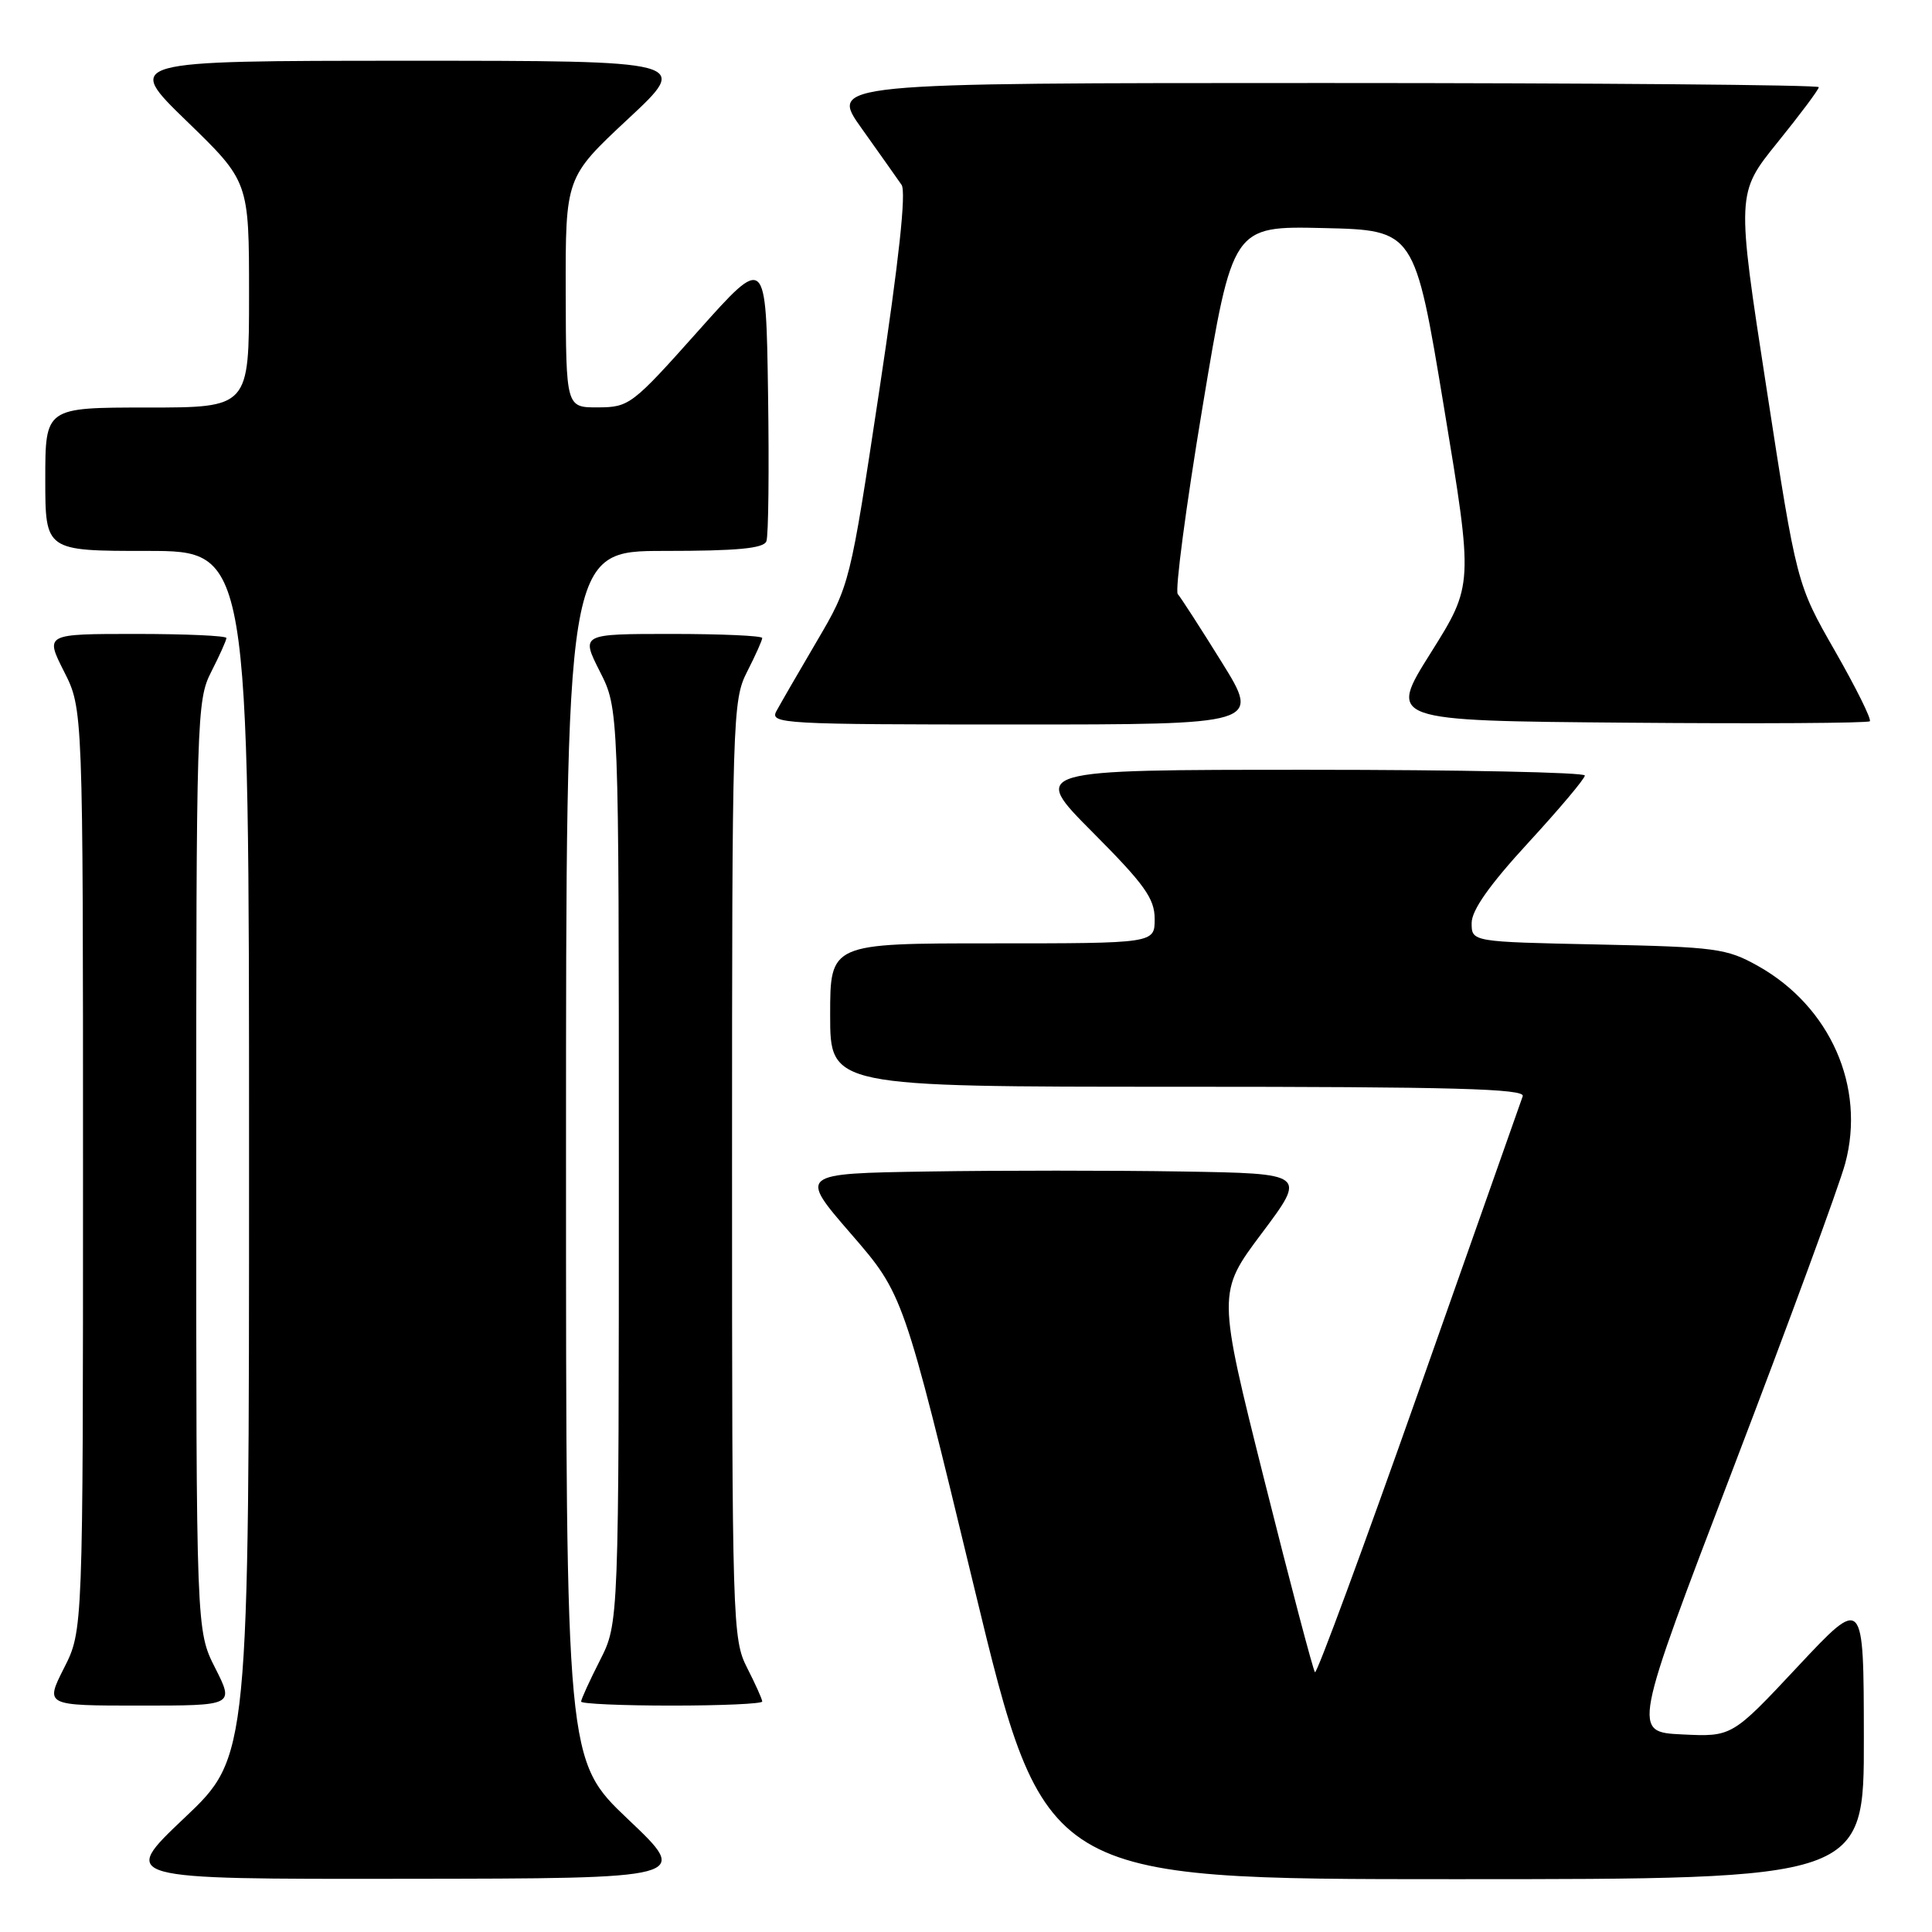 <?xml version="1.0" encoding="UTF-8" standalone="no"?>
<!DOCTYPE svg PUBLIC "-//W3C//DTD SVG 1.1//EN" "http://www.w3.org/Graphics/SVG/1.1/DTD/svg11.dtd" >
<svg xmlns="http://www.w3.org/2000/svg" xmlns:xlink="http://www.w3.org/1999/xlink" version="1.1" viewBox="0 0 256 256">
 <g >
 <path fill="currentColor"
d=" M 83.25 241.09 C 75.00 233.26 75.00 233.26 75.00 153.13 C 75.00 73.00 75.00 73.00 88.03 73.00 C 97.71 73.00 101.19 72.67 101.55 71.72 C 101.83 71.01 101.92 62.19 101.77 52.11 C 101.50 33.78 101.50 33.78 92.50 43.87 C 83.78 53.65 83.37 53.96 79.25 53.98 C 75.00 54.00 75.00 54.00 74.96 38.75 C 74.93 23.50 74.93 23.50 83.21 15.77 C 91.50 8.05 91.50 8.05 54.00 8.05 C 16.50 8.06 16.50 8.06 24.75 16.06 C 33.00 24.06 33.00 24.06 33.00 39.03 C 33.00 54.00 33.00 54.00 19.50 54.00 C 6.00 54.00 6.00 54.00 6.00 63.50 C 6.00 73.00 6.00 73.00 19.50 73.00 C 33.00 73.00 33.00 73.00 33.00 152.89 C 33.00 232.78 33.00 232.78 24.43 240.89 C 15.87 249.00 15.87 249.00 53.68 248.95 C 91.50 248.91 91.50 248.91 83.25 241.09 Z  M 246.97 230.25 C 246.95 211.50 246.95 211.50 238.22 220.82 C 229.50 230.14 229.50 230.14 222.90 229.82 C 216.30 229.50 216.30 229.50 229.68 194.50 C 237.04 175.25 243.71 157.10 244.50 154.16 C 247.23 144.03 242.52 133.37 232.95 128.00 C 228.79 125.67 227.41 125.48 211.75 125.15 C 195.00 124.80 195.00 124.80 195.00 122.31 C 195.00 120.61 197.36 117.26 202.50 111.67 C 206.62 107.19 210.00 103.18 210.00 102.76 C 210.00 102.34 193.47 102.00 173.27 102.00 C 136.54 102.00 136.54 102.00 144.77 110.27 C 151.67 117.20 153.00 119.06 153.00 121.77 C 153.00 125.00 153.00 125.00 131.50 125.00 C 110.00 125.00 110.00 125.00 110.00 134.50 C 110.00 144.00 110.00 144.00 156.11 144.00 C 192.56 144.00 202.12 144.26 201.77 145.25 C 201.53 145.94 195.33 163.49 188.01 184.26 C 180.68 205.03 174.49 221.82 174.24 221.58 C 174.00 221.33 170.99 209.91 167.55 196.20 C 161.30 171.27 161.30 171.27 167.21 163.39 C 173.12 155.50 173.12 155.50 156.62 155.23 C 147.55 155.08 132.41 155.08 122.99 155.23 C 105.84 155.50 105.84 155.50 112.77 163.50 C 119.70 171.50 119.70 171.50 129.06 210.25 C 138.42 249.00 138.42 249.00 192.71 249.00 C 247.00 249.00 247.00 249.00 246.97 230.25 Z  M 28.52 221.03 C 26.00 216.07 26.00 216.07 26.00 154.49 C 26.00 94.89 26.06 92.79 28.00 89.00 C 29.10 86.84 30.00 84.84 30.00 84.54 C 30.00 84.24 24.59 84.00 17.98 84.00 C 5.97 84.00 5.97 84.00 8.48 88.97 C 11.00 93.93 11.00 93.93 11.00 155.00 C 11.00 216.07 11.00 216.07 8.48 221.03 C 5.97 226.00 5.97 226.00 18.50 226.00 C 31.03 226.00 31.03 226.00 28.52 221.03 Z  M 101.00 225.46 C 101.00 225.16 100.10 223.16 99.00 221.00 C 97.06 217.20 97.00 215.11 97.00 155.00 C 97.00 94.89 97.06 92.80 99.00 89.00 C 100.10 86.84 101.00 84.84 101.00 84.54 C 101.00 84.24 95.59 84.00 88.98 84.00 C 76.97 84.00 76.97 84.00 79.48 88.97 C 82.00 93.93 82.00 93.93 82.00 154.50 C 82.00 215.07 82.00 215.07 79.50 220.00 C 78.12 222.71 77.00 225.17 77.00 225.47 C 77.00 225.76 82.40 226.00 89.00 226.00 C 95.60 226.00 101.00 225.76 101.00 225.46 Z  M 161.89 87.75 C 159.07 83.21 156.45 79.15 156.06 78.72 C 155.67 78.30 157.14 67.14 159.34 53.94 C 163.33 29.94 163.33 29.94 175.39 30.22 C 187.45 30.50 187.45 30.50 191.34 54.01 C 195.23 77.51 195.23 77.51 189.58 86.51 C 183.93 95.50 183.93 95.50 215.62 95.76 C 233.05 95.91 247.51 95.82 247.76 95.57 C 248.01 95.32 245.93 91.13 243.14 86.25 C 238.07 77.39 238.07 77.39 234.08 51.50 C 230.08 25.62 230.08 25.62 235.54 18.86 C 238.54 15.15 241.00 11.86 241.00 11.55 C 241.00 11.25 211.50 11.00 175.44 11.00 C 109.87 11.00 109.87 11.00 114.19 17.04 C 116.56 20.37 118.93 23.72 119.46 24.49 C 120.10 25.42 119.12 34.48 116.52 51.69 C 112.62 77.50 112.62 77.50 108.22 84.99 C 105.79 89.12 103.39 93.28 102.87 94.24 C 101.98 95.90 103.75 96.00 134.47 96.00 C 167.01 96.00 167.01 96.00 161.89 87.75 Z "/>
</g>
</svg>